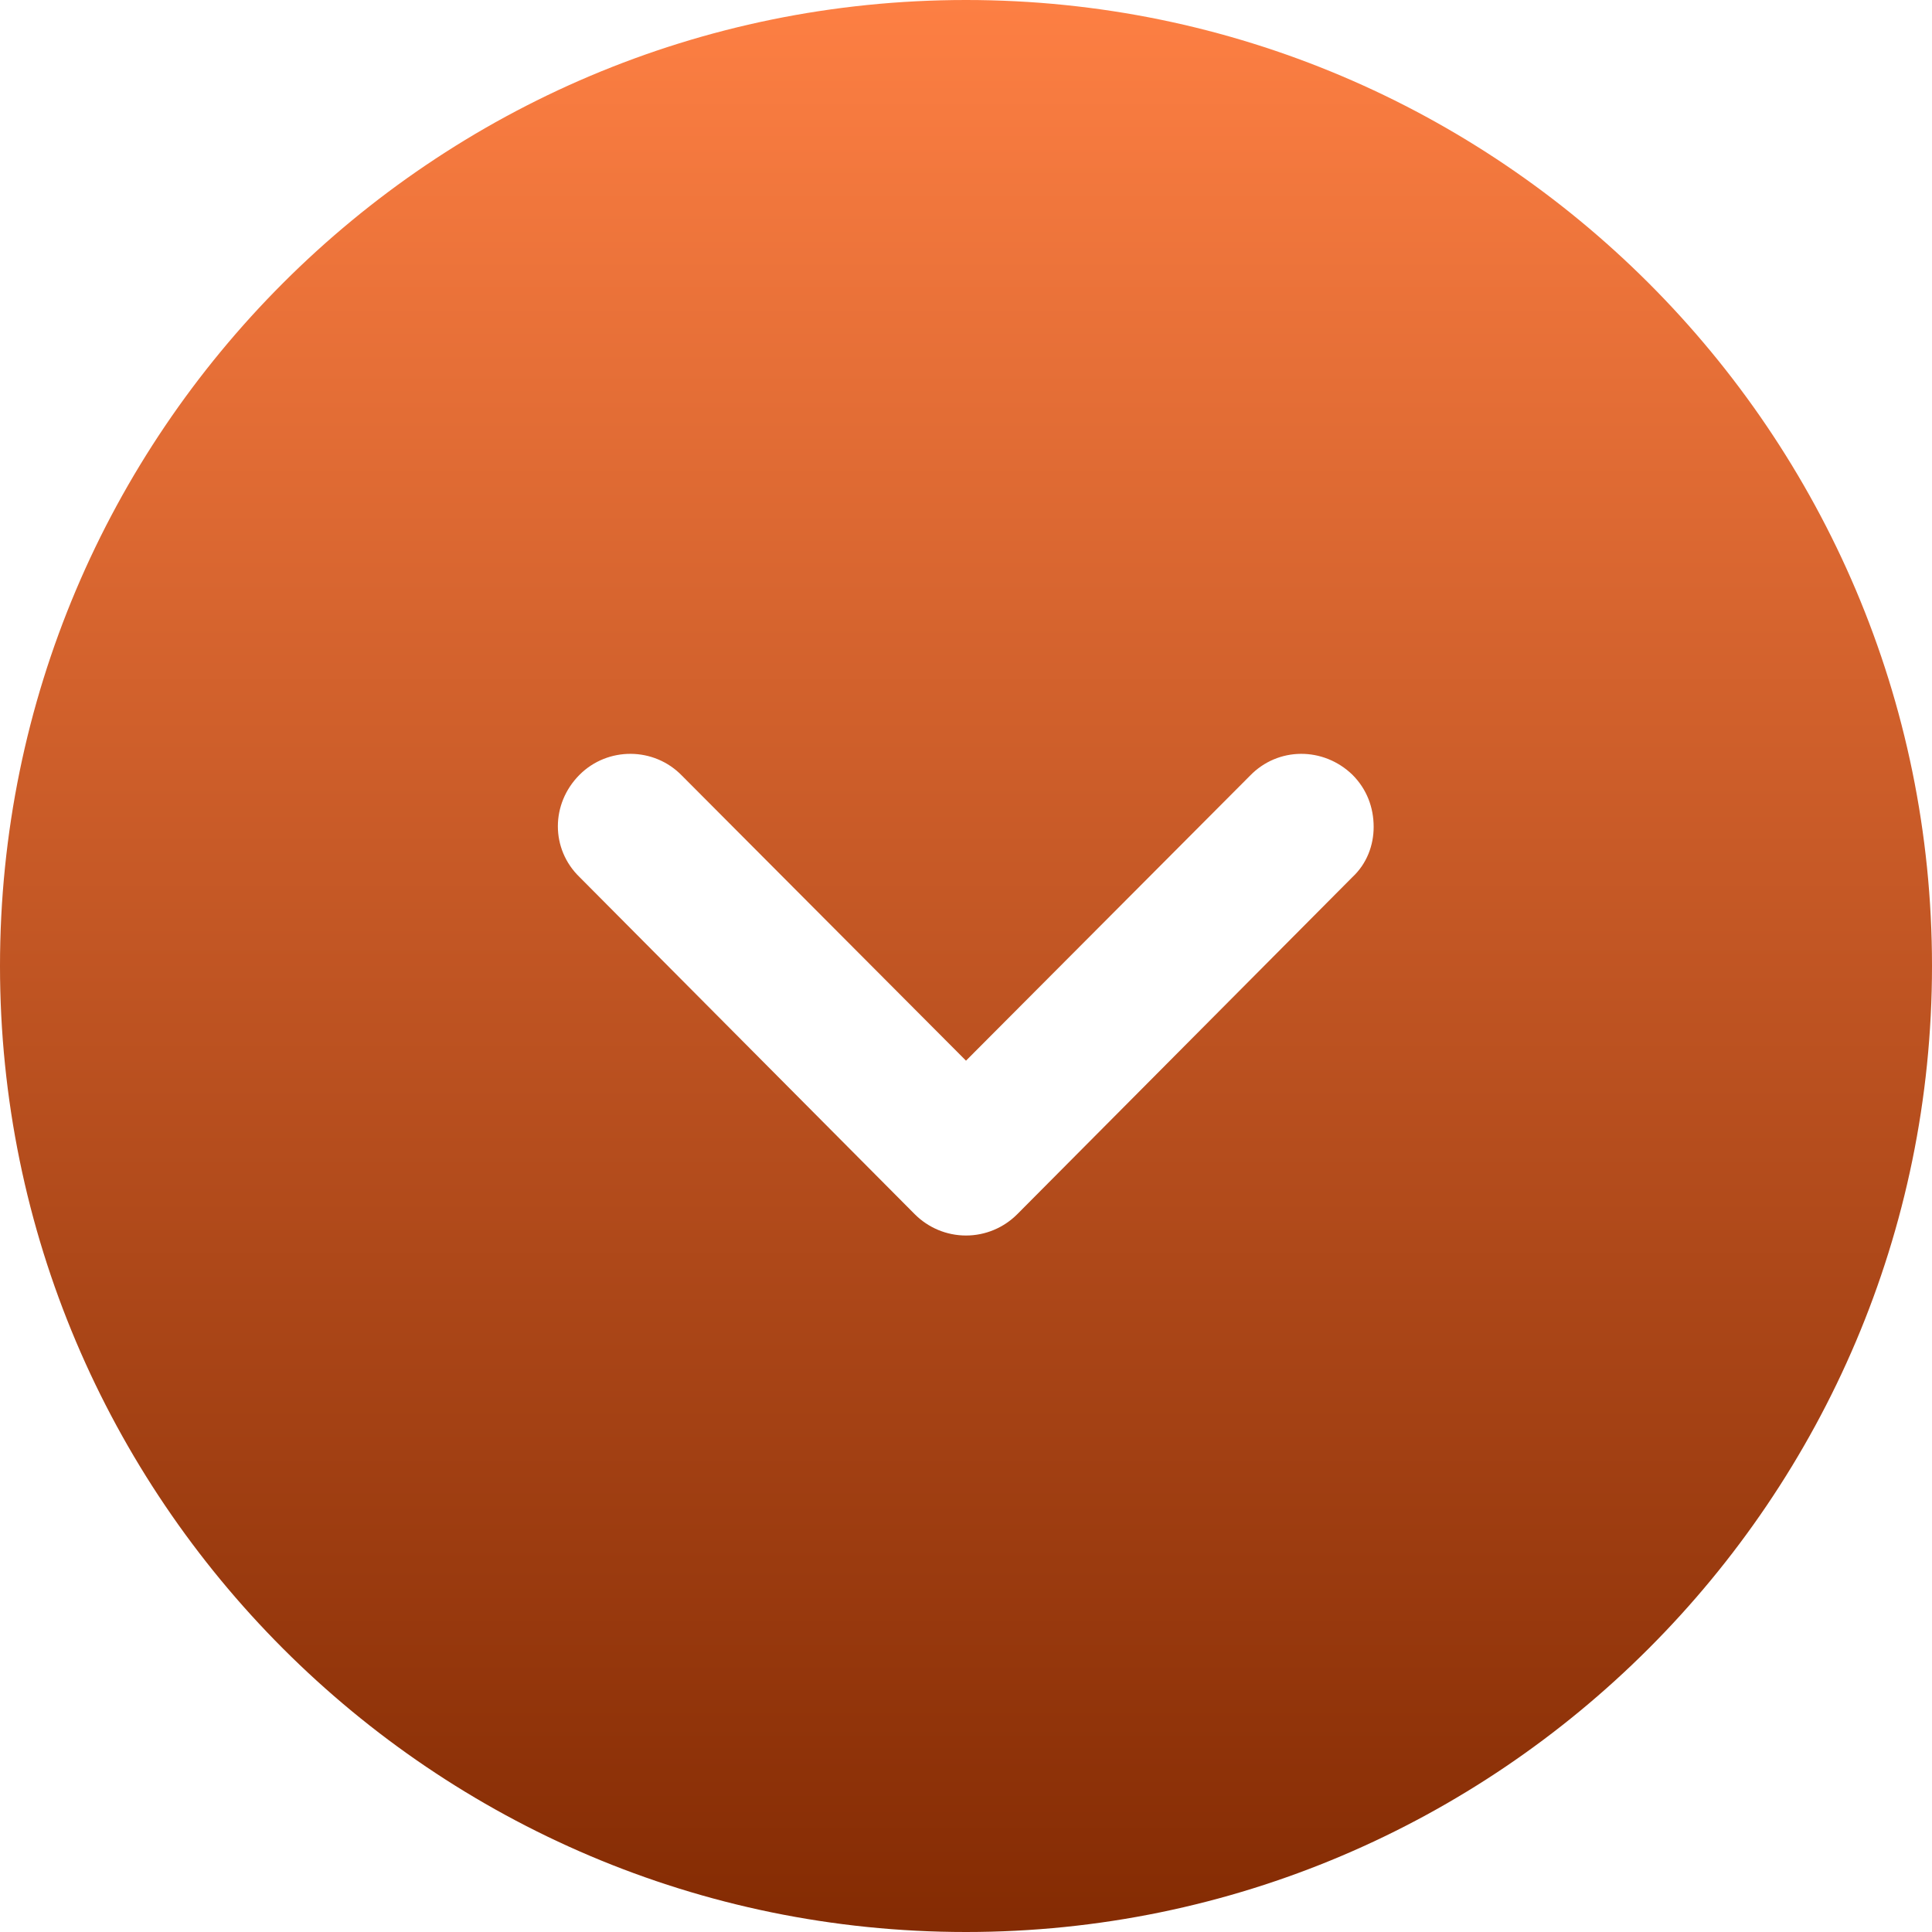 <svg width="36" height="36" viewBox="0 0 36 36" fill="none" xmlns="http://www.w3.org/2000/svg">
<path d="M18 0C27.918 0 36 8.064 36 18C36 27.918 27.918 36 18 36C8.064 36 0 27.918 0 18C0 8.064 8.064 0 18 0ZM12.708 14.454C12.186 13.914 11.322 13.914 10.8 14.436C10.26 14.976 10.26 15.822 10.8 16.344L17.046 22.626C17.298 22.878 17.64 23.022 18 23.022C18.36 23.022 18.702 22.878 18.954 22.626L25.2 16.344C25.47 16.092 25.596 15.75 25.596 15.408C25.596 15.048 25.47 14.706 25.2 14.436C24.66 13.914 23.814 13.914 23.292 14.454L18 19.764L12.708 14.454Z" fill="url(#paint0_linear_246_2192)"/>
<defs>
<linearGradient id="paint0_linear_246_2192" x1="18" y1="0" x2="18" y2="36" gradientUnits="userSpaceOnUse">
<stop stop-color="#FD7F43"/>
<stop offset="1" stop-color="#842B03"/>
</linearGradient>
</defs>
</svg>
